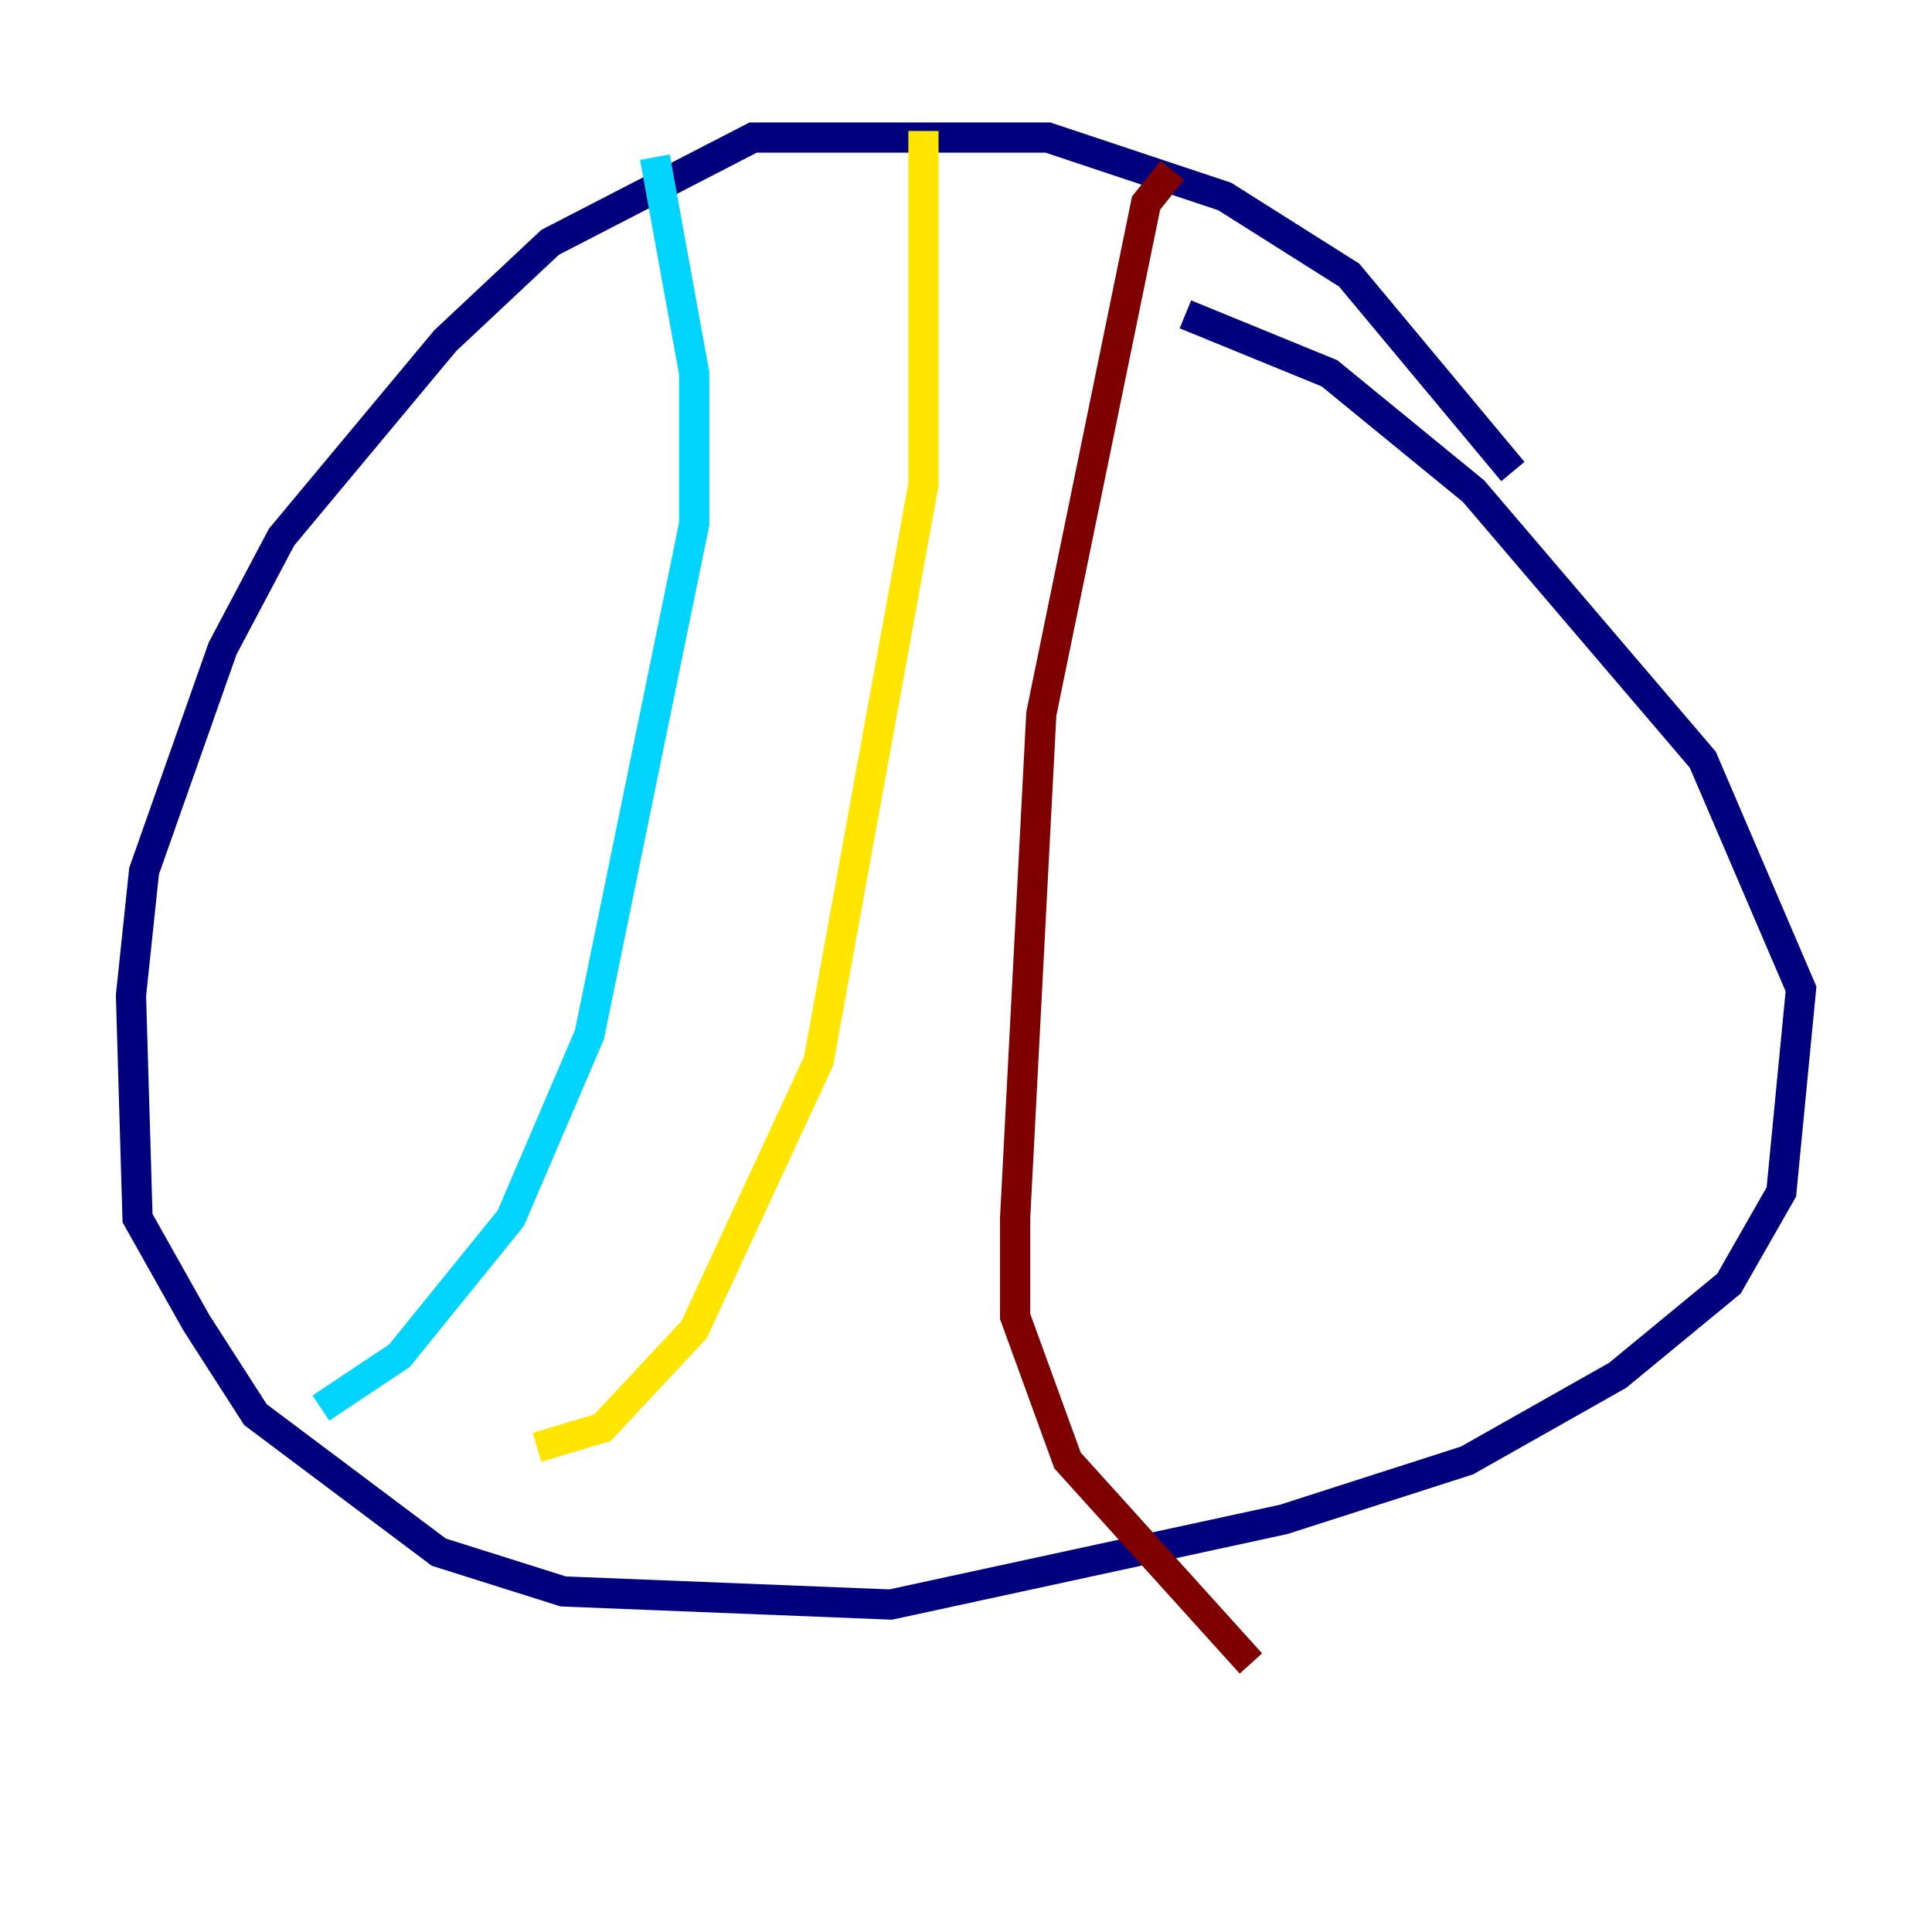 <?xml version="1.0" encoding="utf-8" ?>
<svg baseProfile="tiny" height="128" version="1.2" viewBox="0,0,128,128" width="128" xmlns="http://www.w3.org/2000/svg" xmlns:ev="http://www.w3.org/2001/xml-events" xmlns:xlink="http://www.w3.org/1999/xlink"><defs /><polyline fill="none" points="100.231,31.241 89.383,18.224 81.139,13.017 69.424,9.112 49.898,9.112 36.447,16.054 29.505,22.563 18.658,35.58 14.752,42.956 9.546,57.709 8.678,65.953 9.112,80.705 13.017,87.647 16.922,93.722 29.071,102.834 37.315,105.437 59.01,106.305 85.044,100.664 97.193,96.759 107.173,91.119 114.549,85.044 118.02,78.969 119.322,65.519 112.814,50.332 97.627,32.542 88.081,24.732 78.536,20.827" stroke="#00007f" stroke-width="2" /><polyline fill="none" points="43.39,10.414 45.993,24.732 45.993,34.712 39.051,68.556 33.844,80.705 26.468,89.817 21.261,93.288" stroke="#00d4ff" stroke-width="2" /><polyline fill="none" points="61.18,8.678 61.18,32.108 54.237,70.291 45.993,88.081 39.919,94.59 35.58,95.891" stroke="#ffe500" stroke-width="2" /><polyline fill="none" points="77.668,11.281 75.932,13.451 68.99,47.295 67.254,80.705 67.254,87.214 70.725,96.759 82.875,110.21" stroke="#7f0000" stroke-width="2" /></svg>